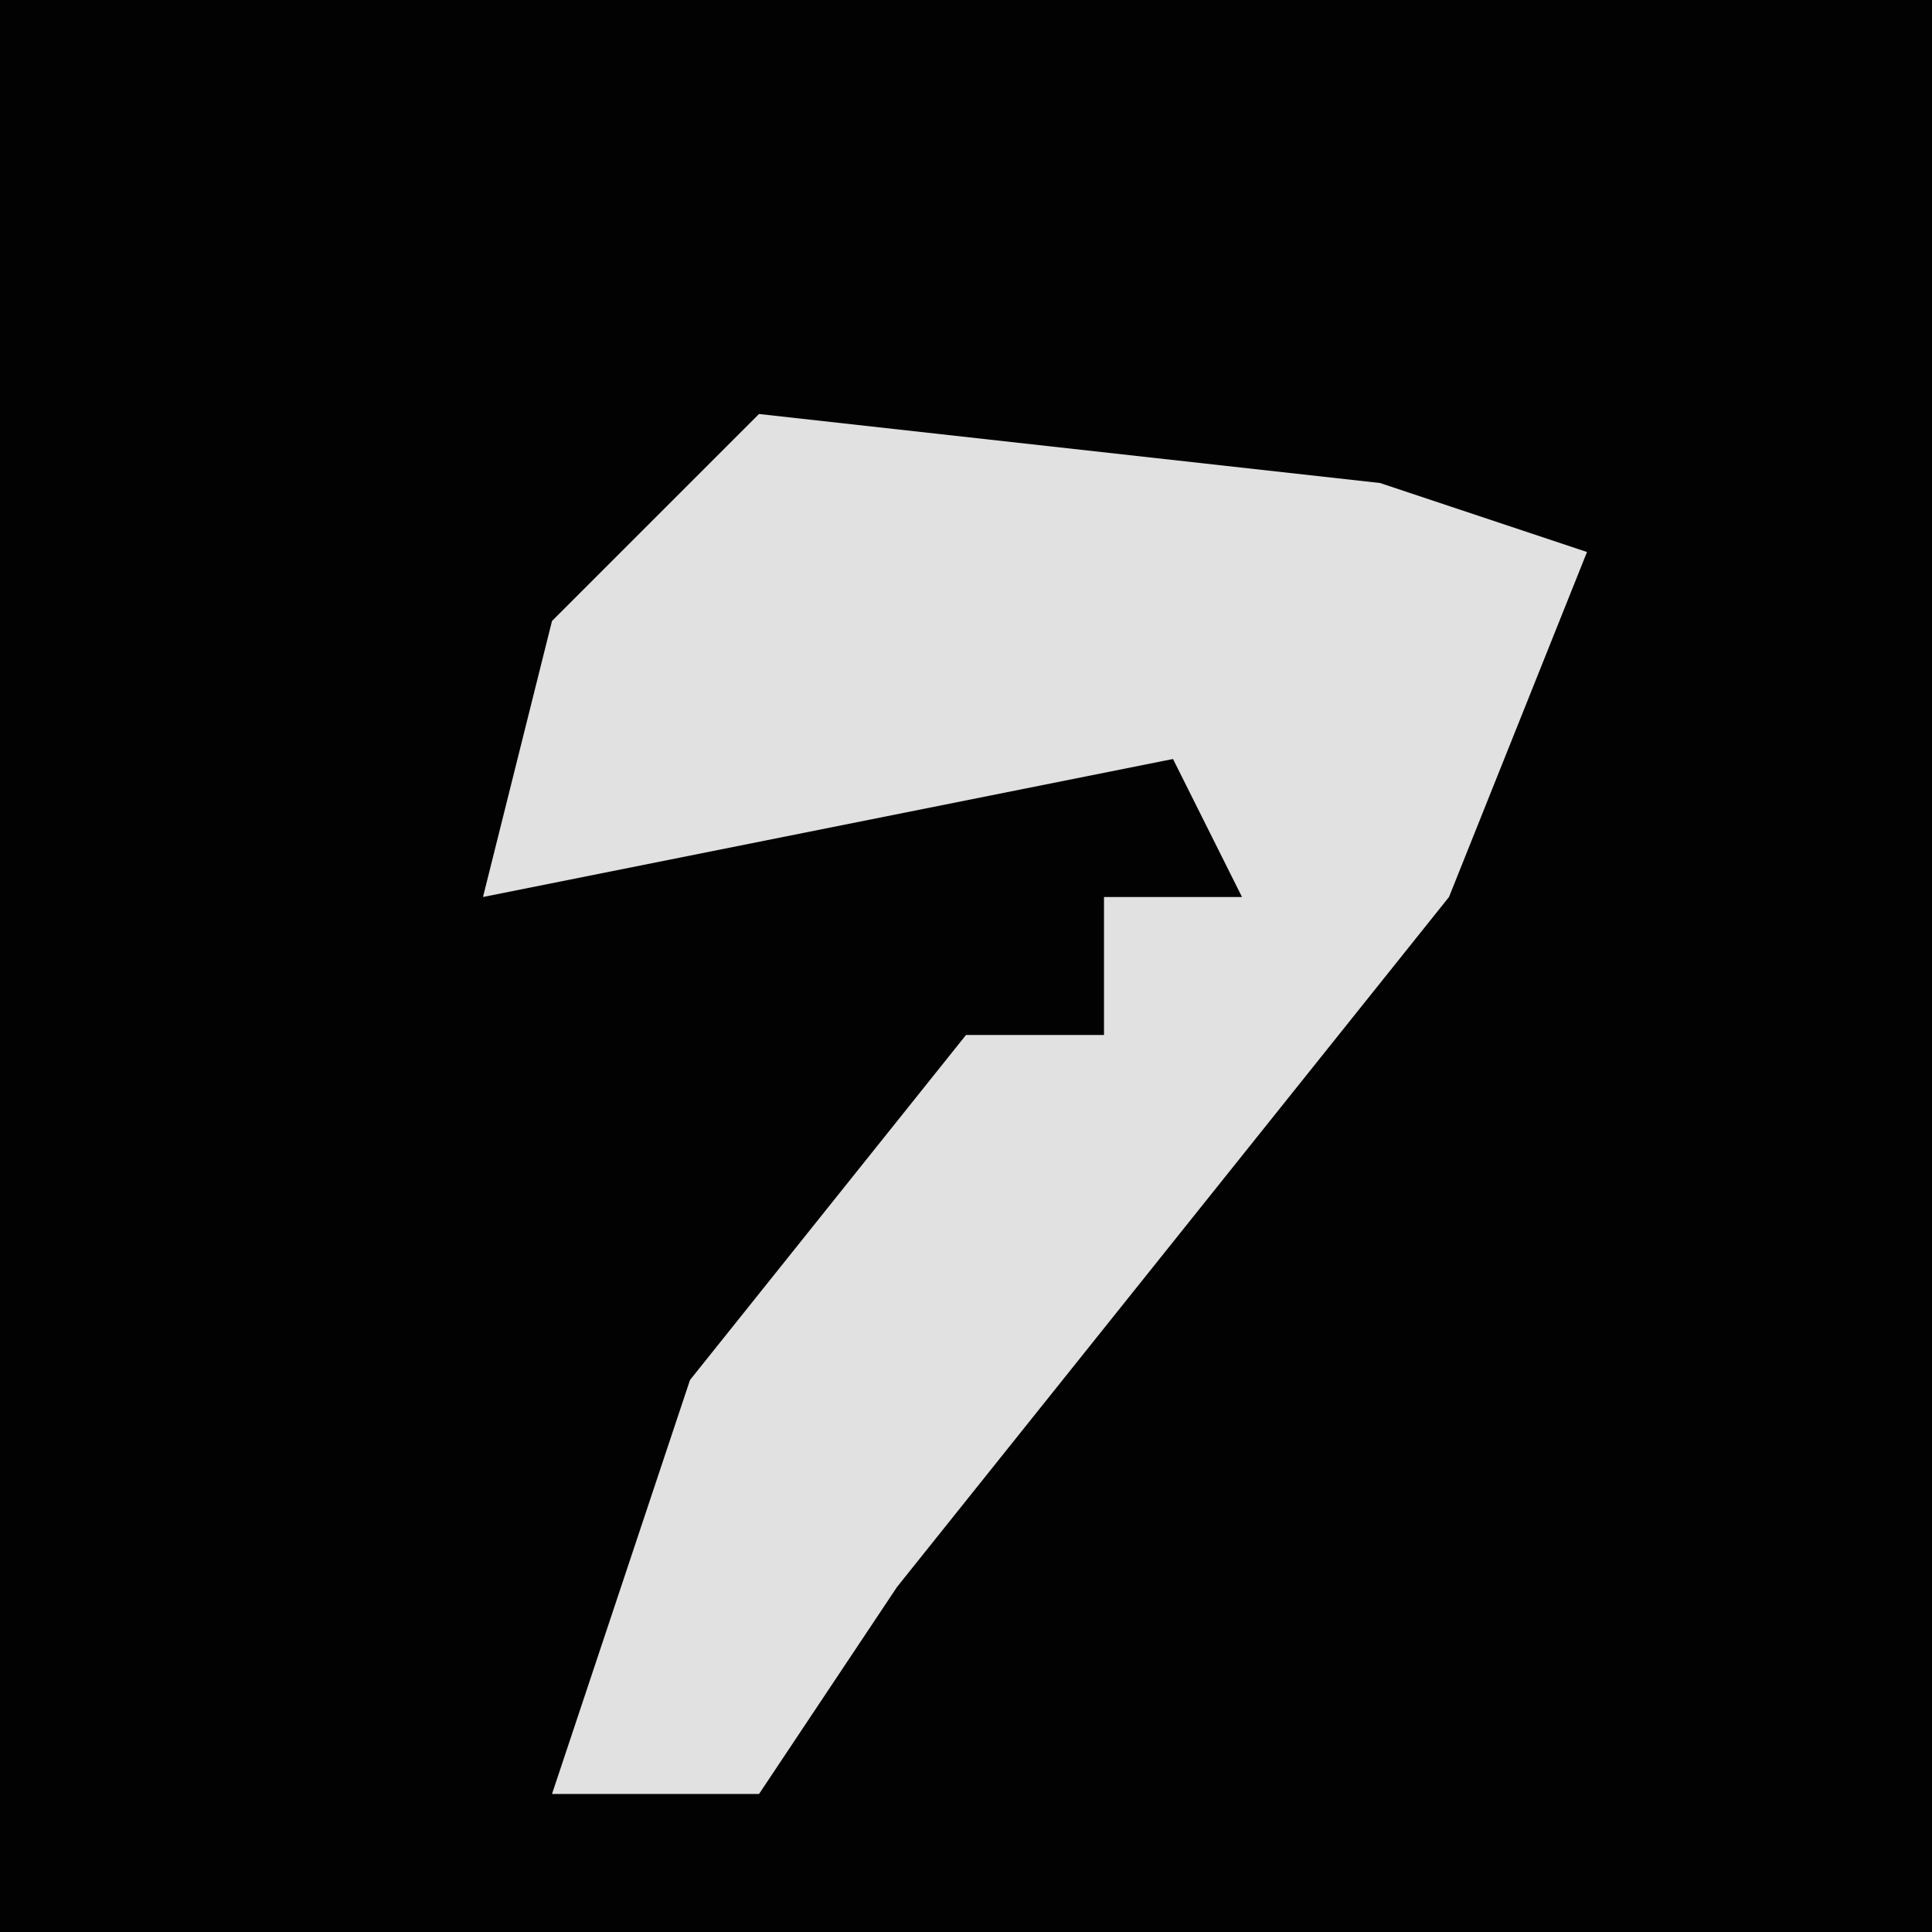 <?xml version="1.0" encoding="UTF-8"?>
<svg version="1.1" xmlns="http://www.w3.org/2000/svg" width="28" height="28">
<path d="M0,0 L28,0 L28,28 L0,28 Z " fill="#020202" transform="translate(0,0)"/>
<path d="M0,0 L9,1 L12,2 L10,7 L2,17 L0,20 L-3,20 L-1,14 L3,9 L5,9 L5,7 L7,7 L6,5 L-4,7 L-3,3 Z " fill="#E1E1E1" transform="translate(11,6)"/>
</svg>

